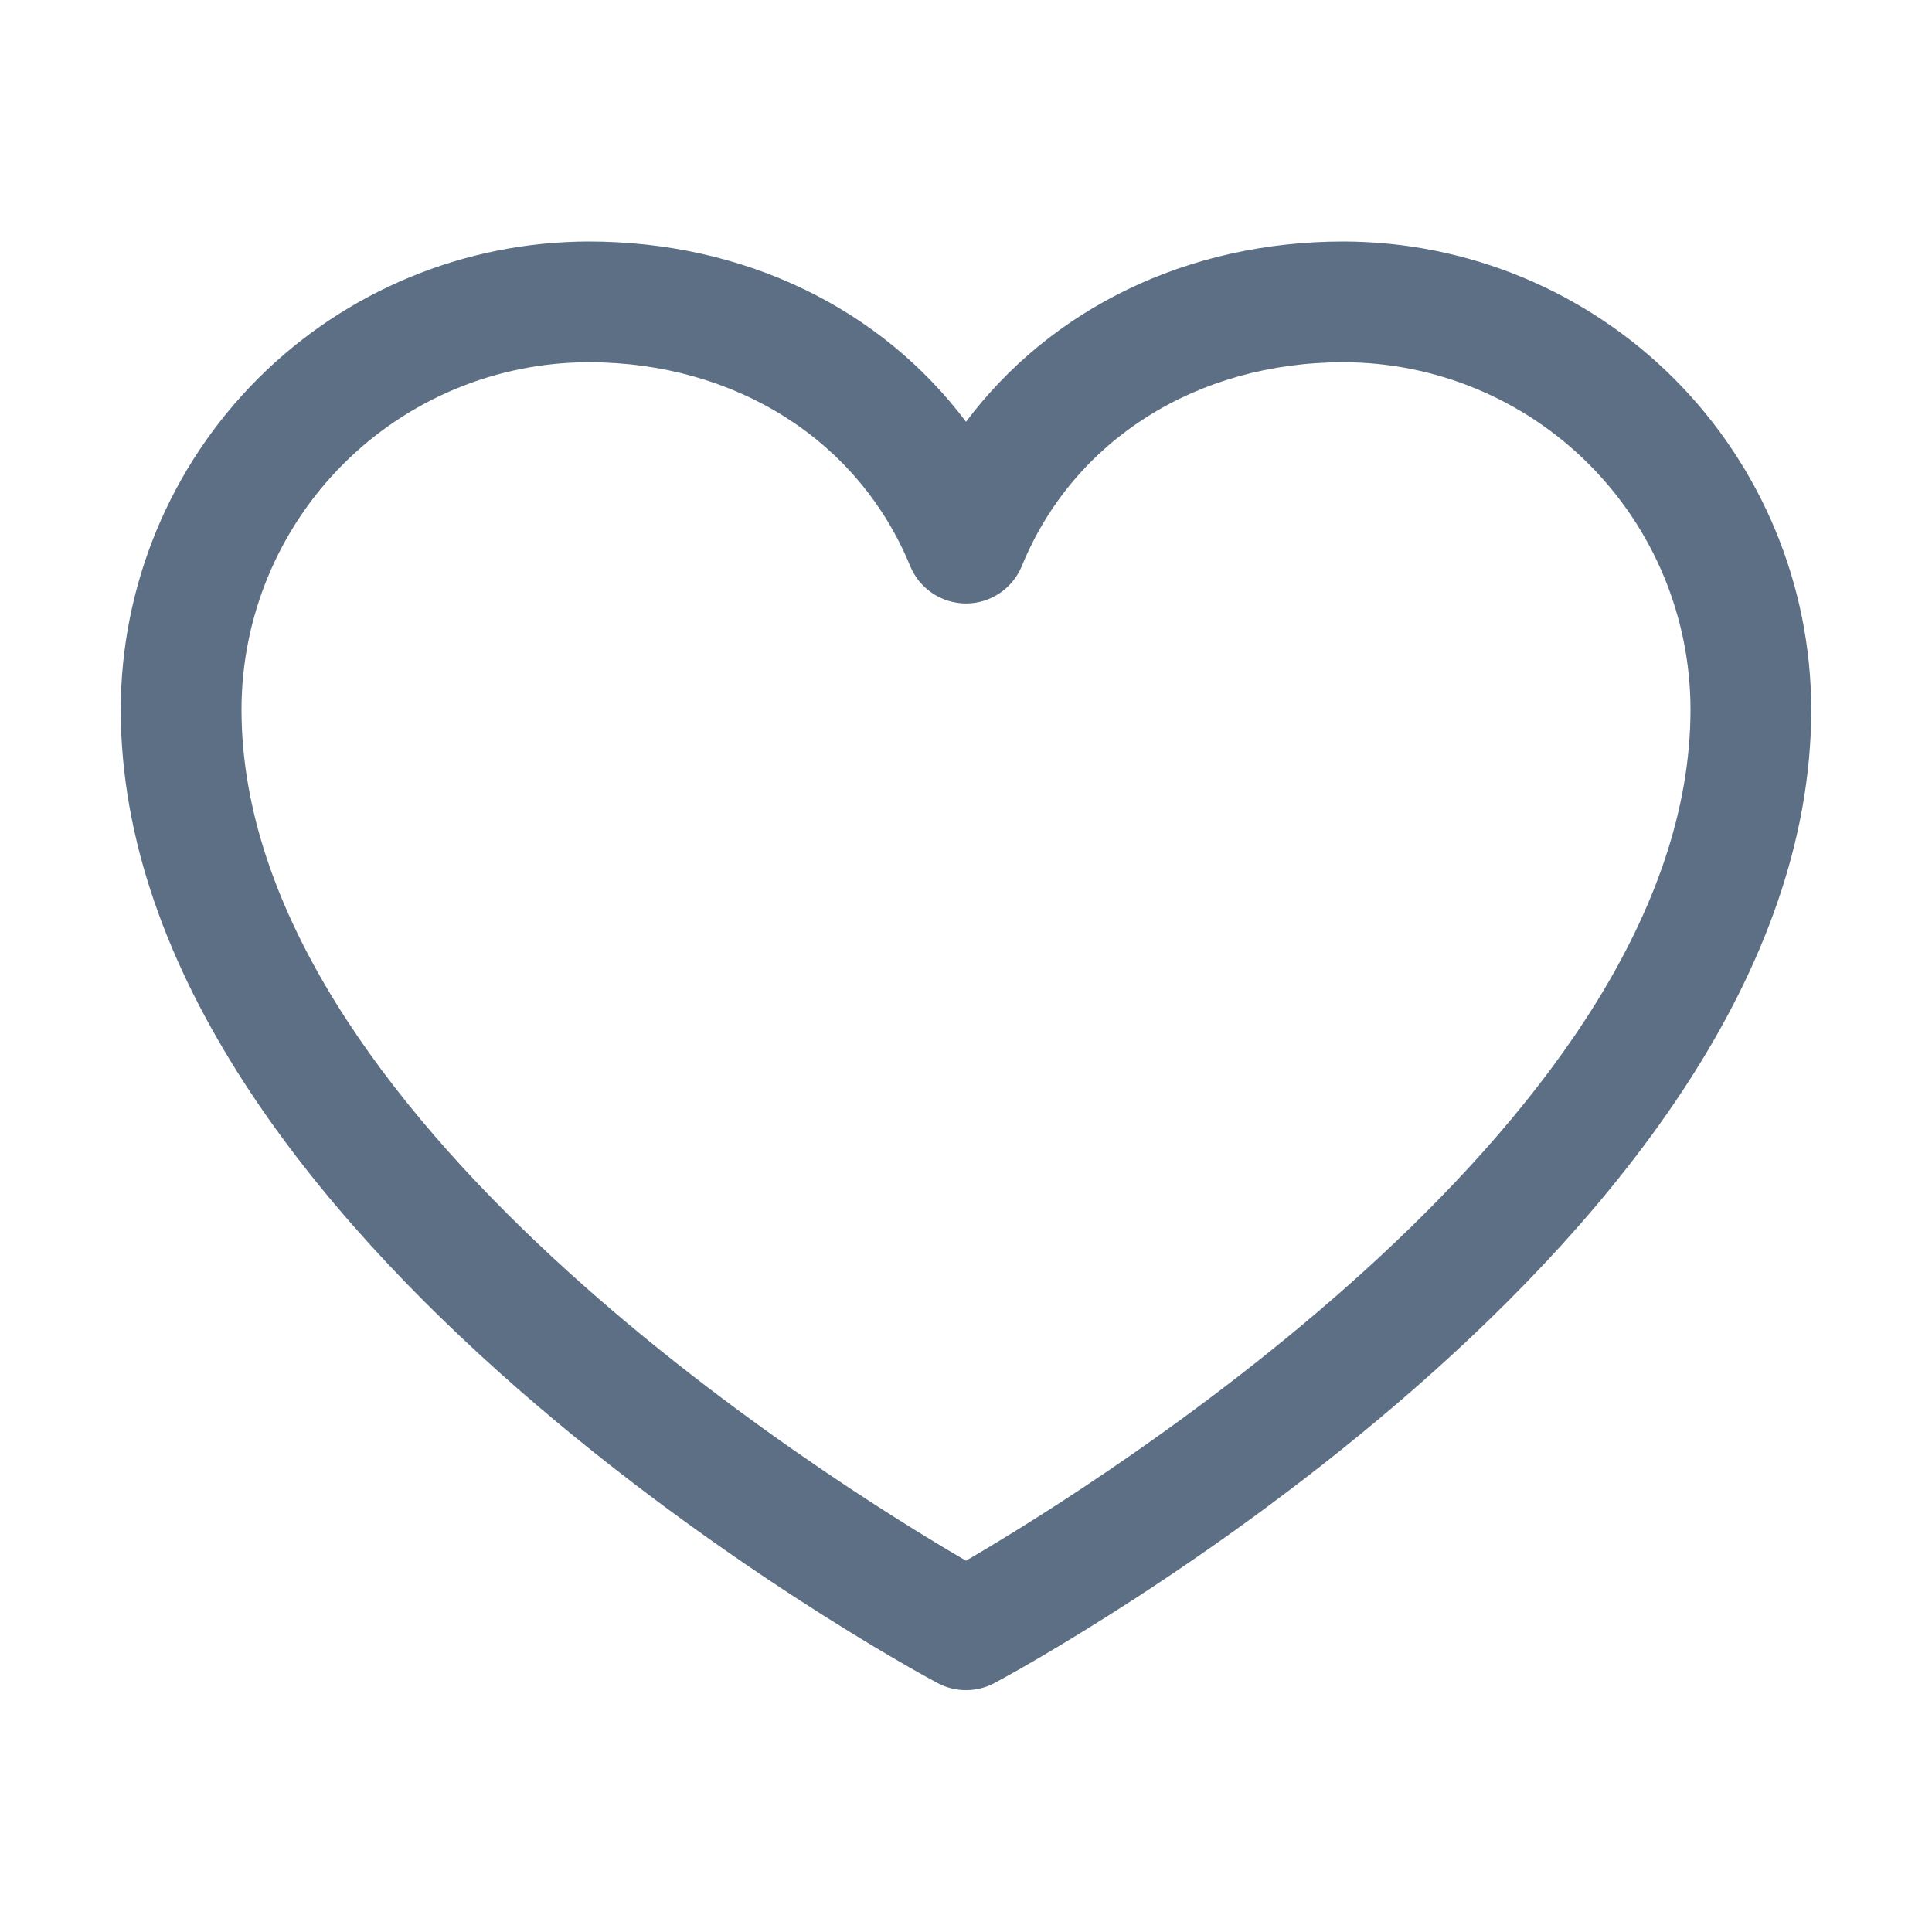 <svg width="22" height="22" viewBox="0 0 22 22" fill="none" xmlns="http://www.w3.org/2000/svg">
<path d="M15.297 2.75C13.522 2.75 11.969 3.513 11 4.803C10.031 3.513 8.478 2.75 6.703 2.75C5.291 2.752 3.936 3.313 2.937 4.312C1.938 5.311 1.377 6.666 1.375 8.078C1.375 14.094 10.294 18.963 10.674 19.164C10.774 19.218 10.886 19.246 11 19.246C11.114 19.246 11.226 19.218 11.326 19.164C11.706 18.963 20.625 14.094 20.625 8.078C20.623 6.666 20.061 5.311 19.063 4.312C18.064 3.313 16.709 2.752 15.297 2.75ZM11 17.772C9.431 16.858 2.75 12.692 2.75 8.078C2.751 7.03 3.168 6.025 3.909 5.284C4.65 4.543 5.655 4.126 6.703 4.125C8.375 4.125 9.778 5.015 10.364 6.445C10.416 6.571 10.504 6.679 10.617 6.755C10.73 6.831 10.864 6.872 11 6.872C11.136 6.872 11.27 6.831 11.383 6.755C11.496 6.679 11.584 6.571 11.636 6.445C12.222 5.013 13.625 4.125 15.297 4.125C16.345 4.126 17.35 4.543 18.091 5.284C18.832 6.025 19.249 7.03 19.25 8.078C19.25 12.685 12.568 16.857 11 17.772Z" fill="#5C6F84"/>
</svg>
